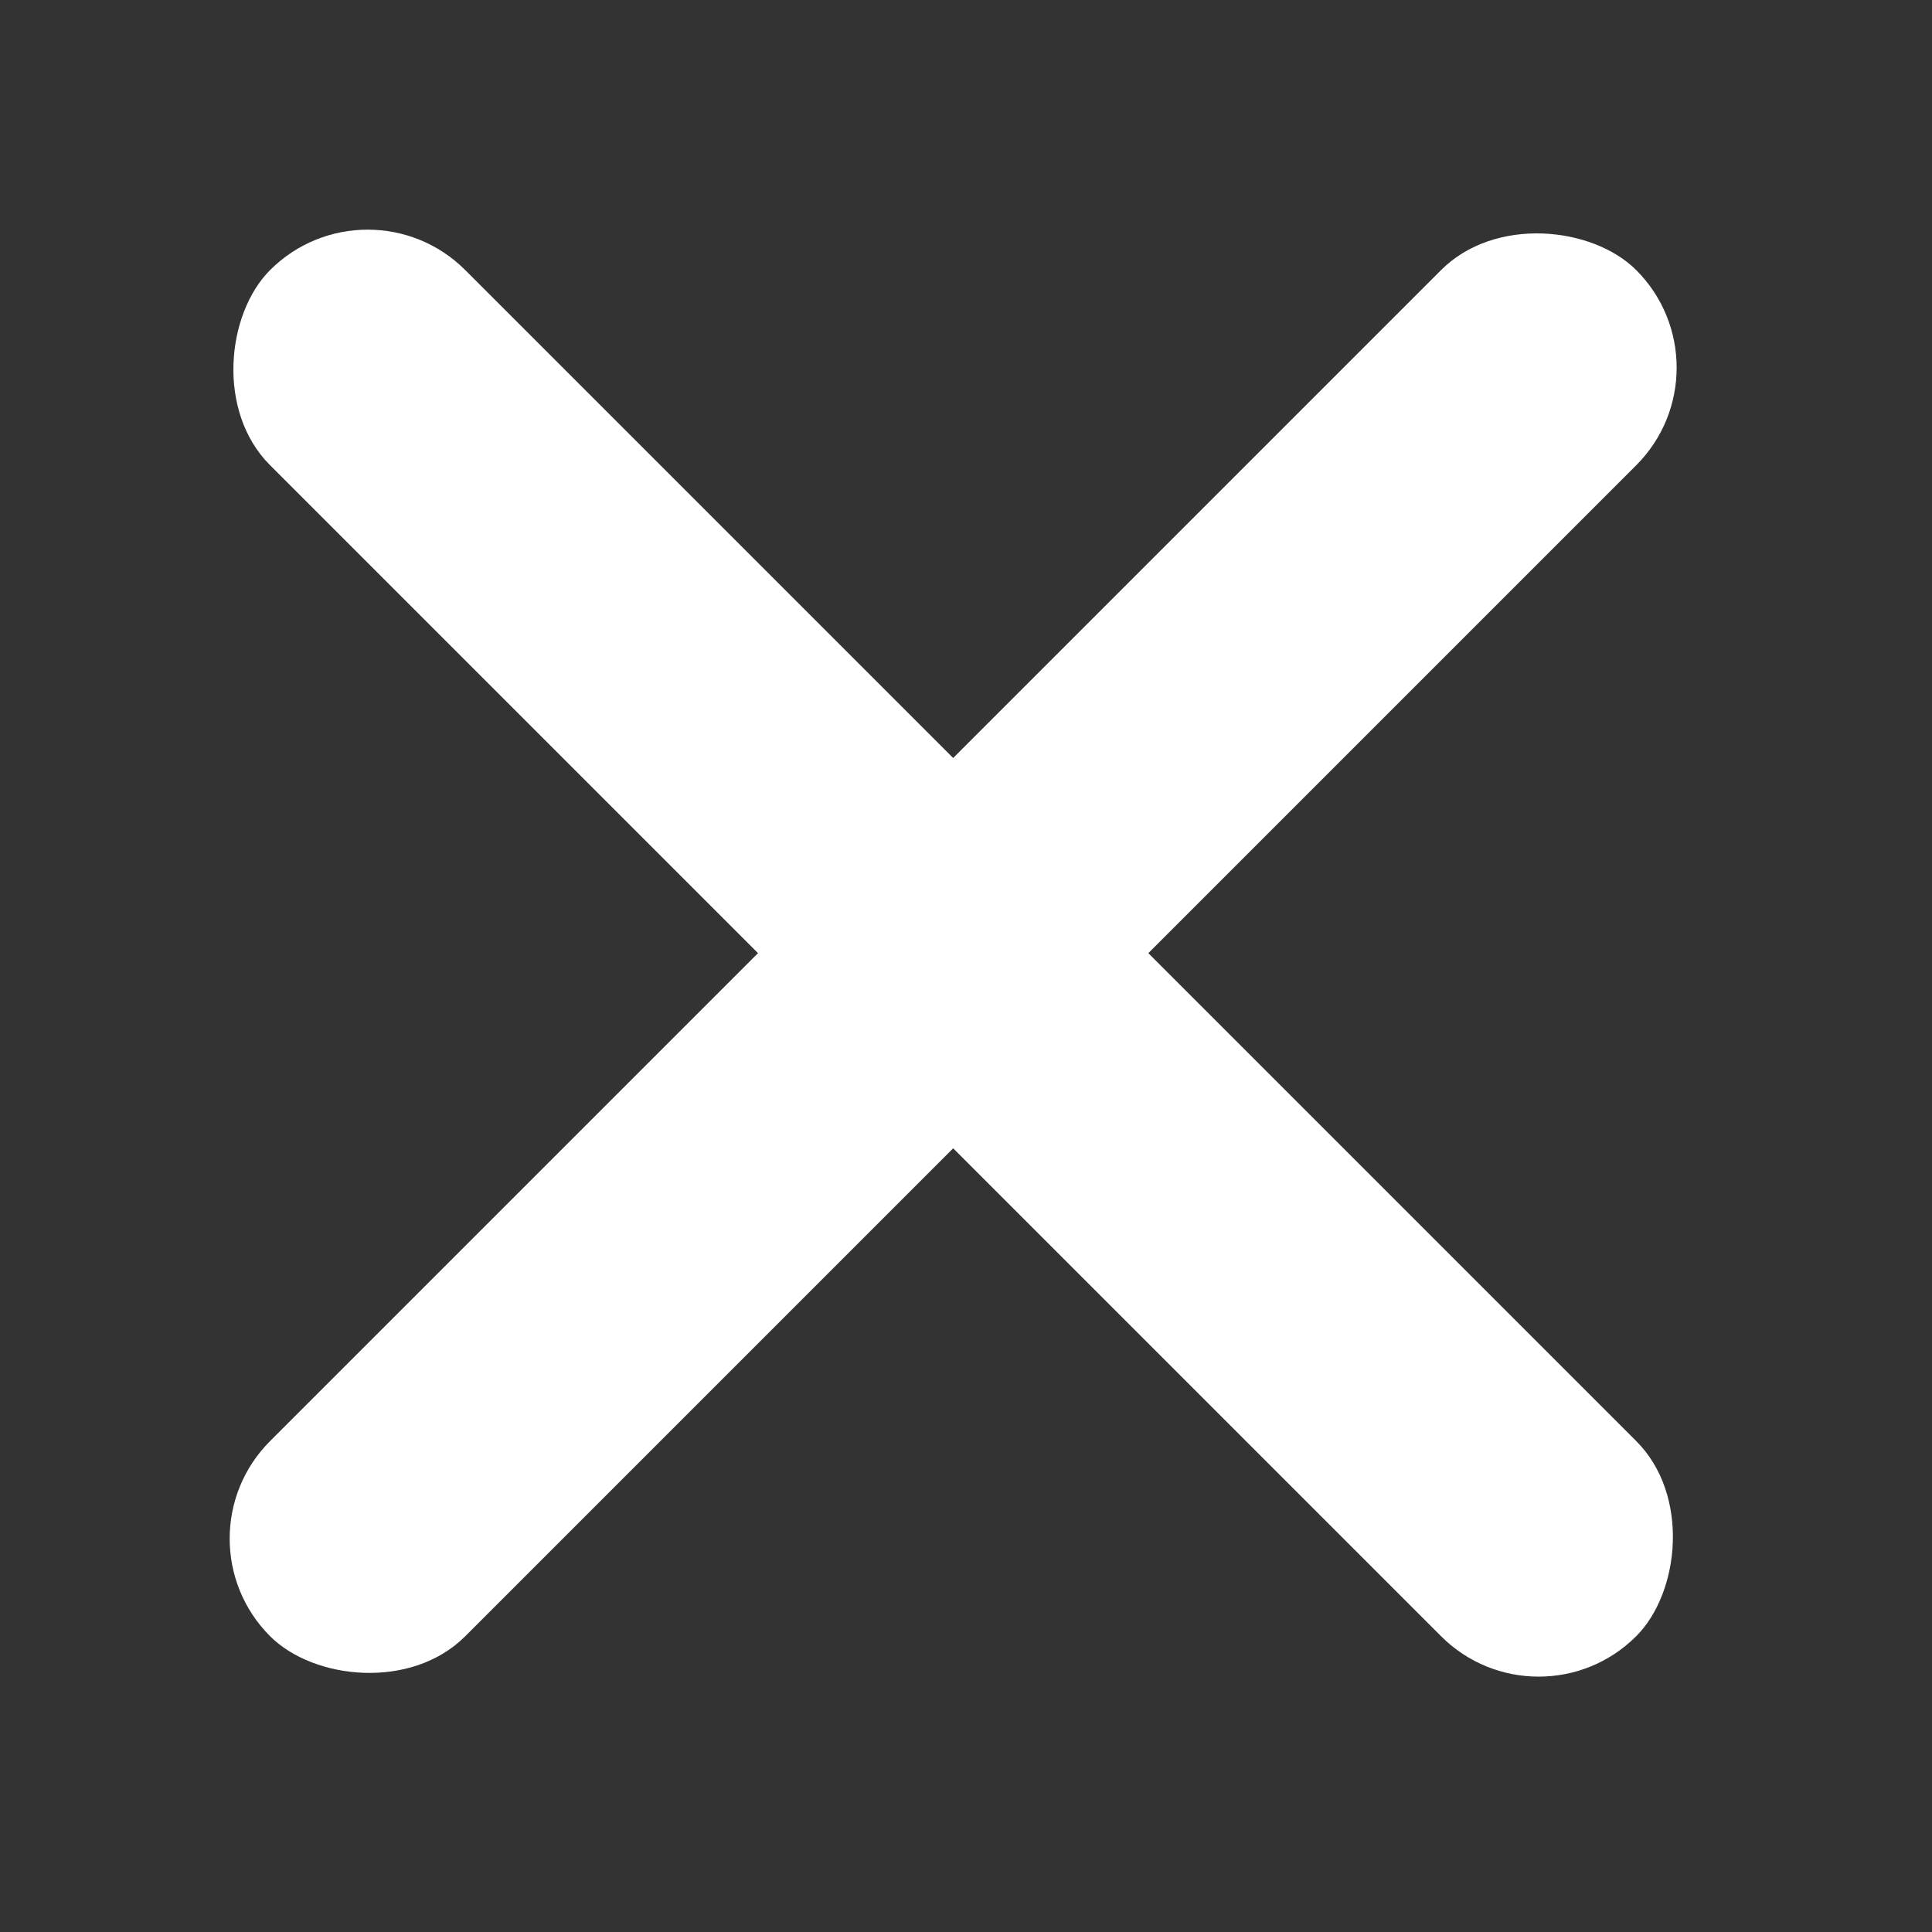 <svg viewBox="0 0 56 56" xmlns="http://www.w3.org/2000/svg">
  <rect x="0" y="0" width="56" height="56" fill="#333333" stroke="none"/>
  <title>
    Cross
  </title>
  <g fill="#fff" fill-rule="evenodd">
    <rect width="56" height="8" rx="4" transform="rotate(-45 56.335 16.263)"/>
    <rect width="56" height="8" rx="4" transform="rotate(45 -.707 15.364)"/>
  </g>
</svg>
